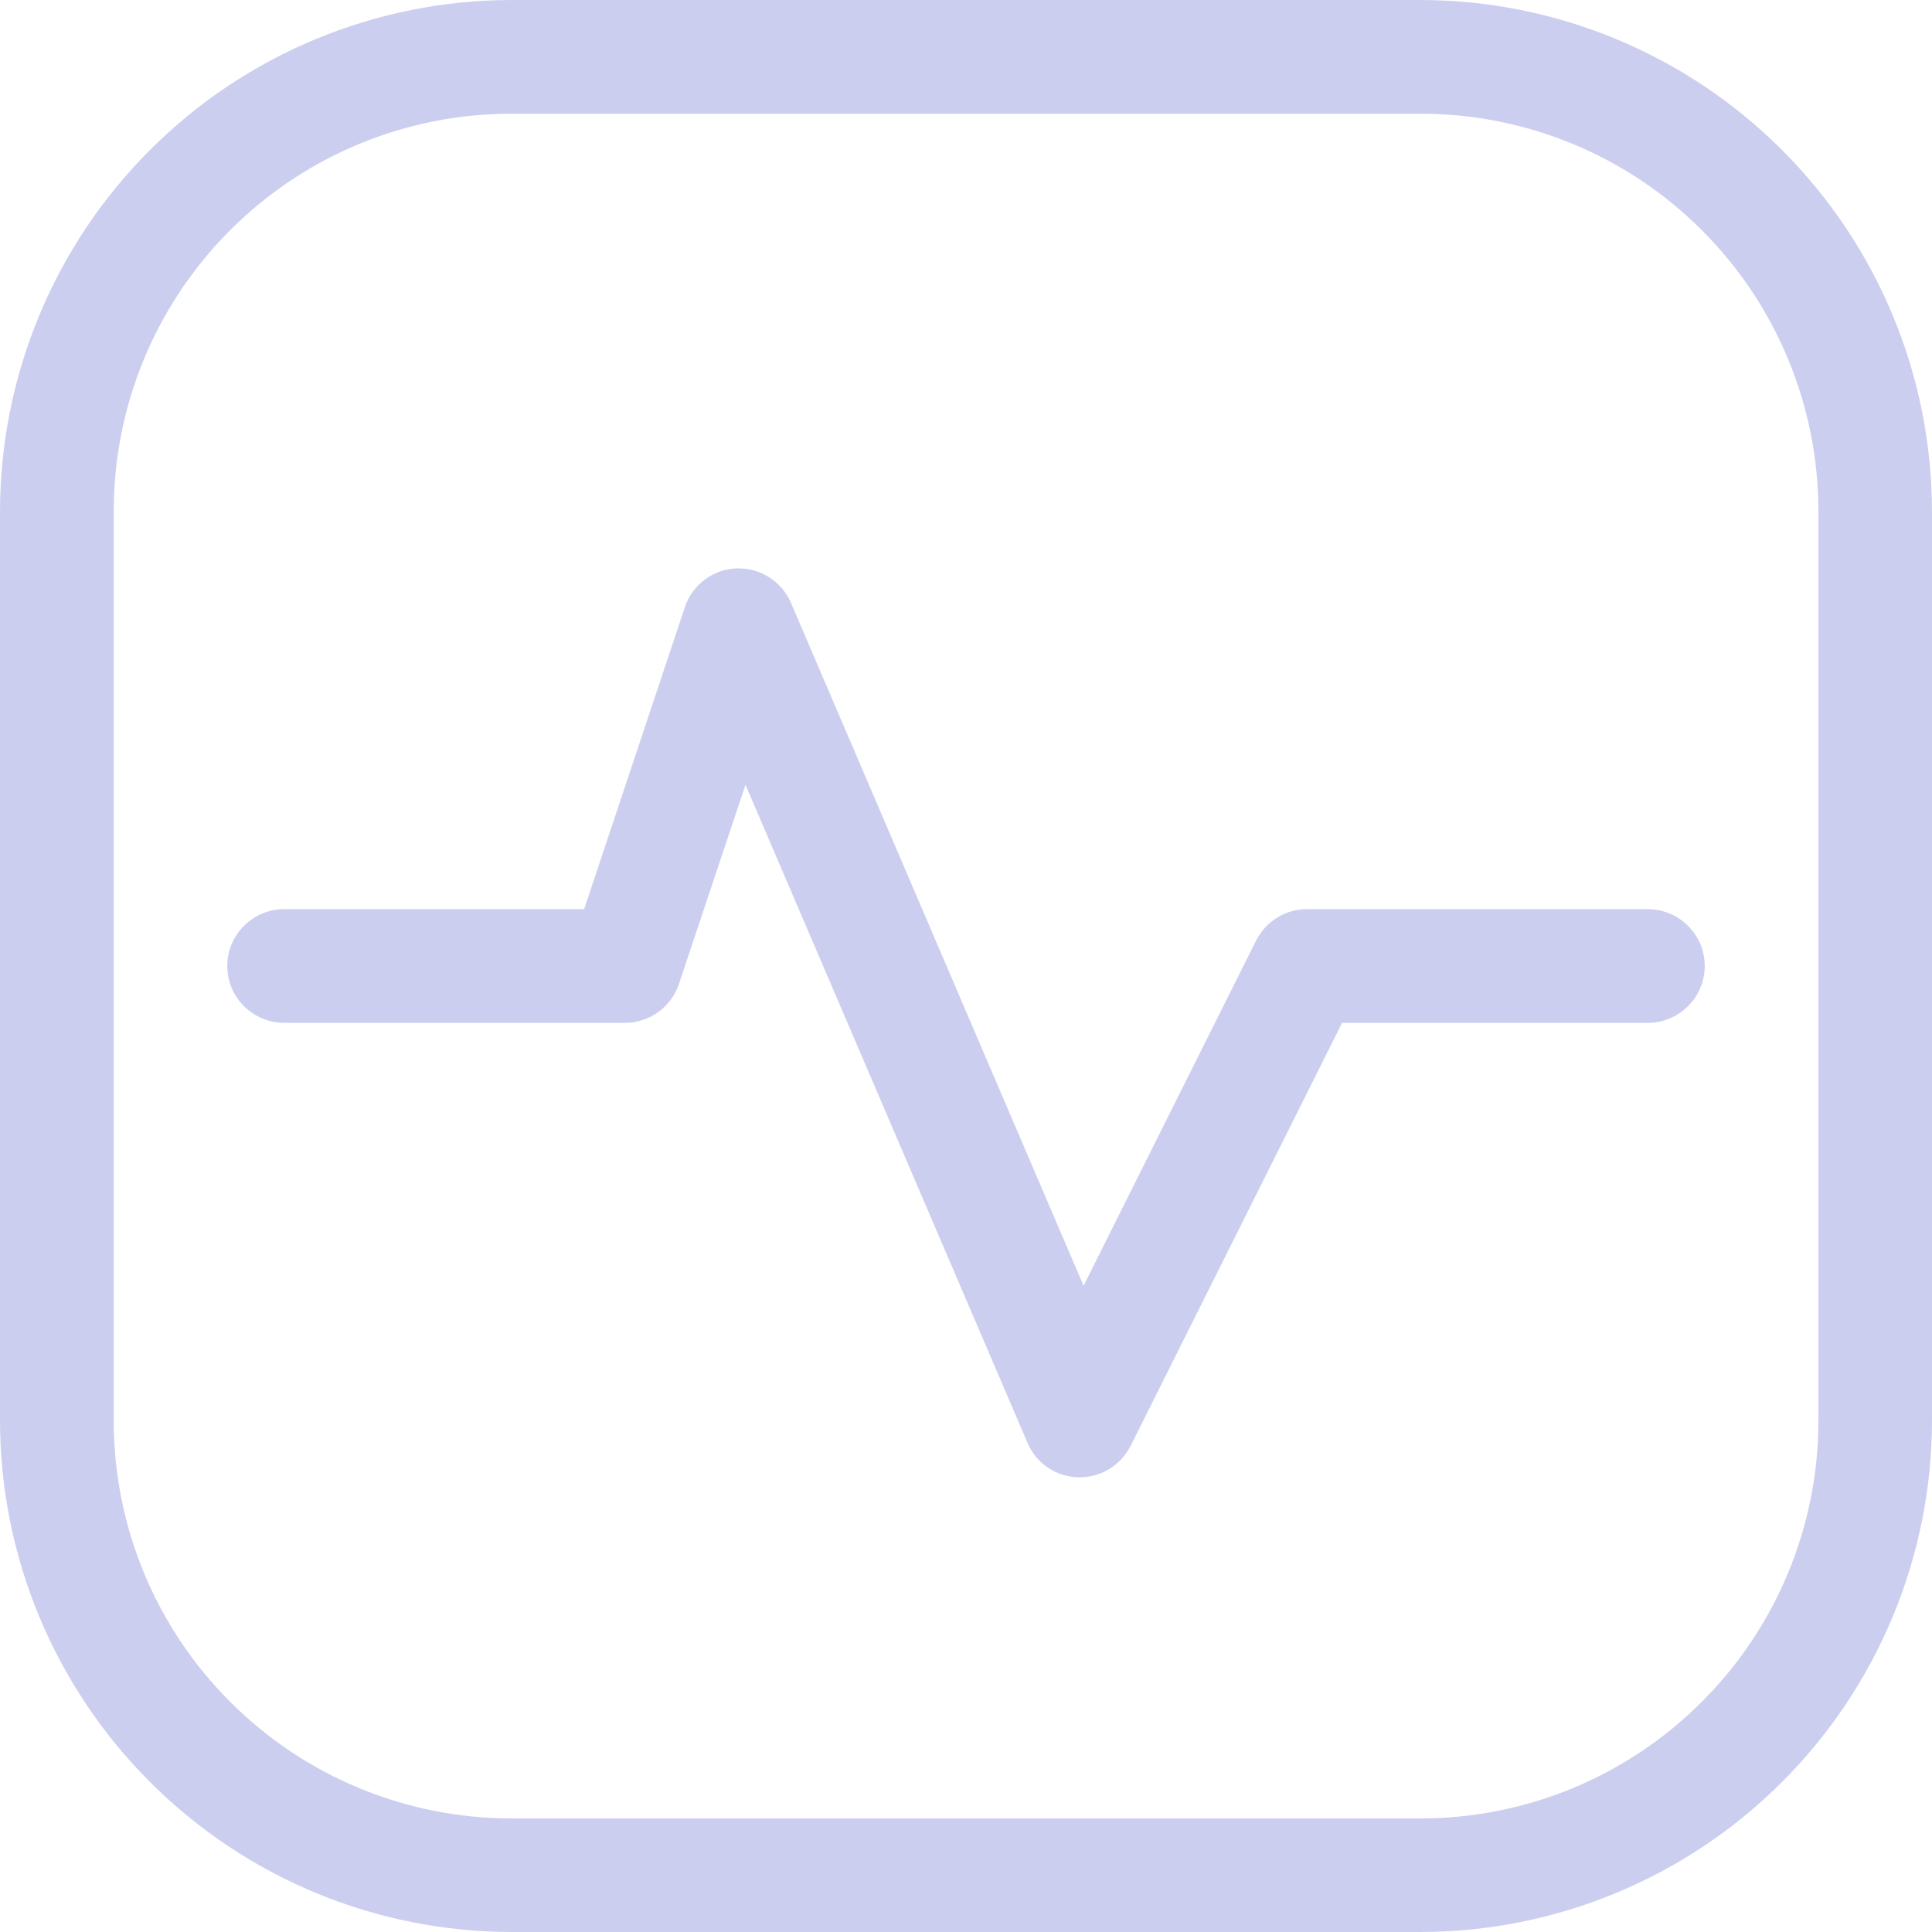 <svg width="14" height="14" viewBox="0 0 14 14" fill="none" xmlns="http://www.w3.org/2000/svg">
<path d="M10.294 0H3.706C2.723 0.001 1.781 0.392 1.087 1.087C0.392 1.781 0.001 2.723 0 3.706V10.294C0.001 11.277 0.392 12.219 1.087 12.913C1.781 13.608 2.723 13.999 3.706 14H10.294C11.277 13.999 12.219 13.608 12.913 12.913C13.608 12.219 13.999 11.277 14 10.294V3.706C13.999 2.723 13.608 1.781 12.913 1.087C12.219 0.392 11.277 0.001 10.294 0ZM13.177 10.294C13.177 11.059 12.873 11.792 12.332 12.332C11.792 12.873 11.059 13.177 10.294 13.177H3.706C2.941 13.177 2.208 12.873 1.668 12.332C1.127 11.792 0.824 11.059 0.824 10.294V3.706C0.824 2.941 1.127 2.208 1.668 1.668C2.208 1.127 2.941 0.824 3.706 0.824H10.294C11.059 0.824 11.792 1.127 12.332 1.668C12.873 2.208 13.177 2.941 13.177 3.706V10.294ZM12.353 7C12.353 7.109 12.31 7.214 12.232 7.291C12.155 7.368 12.05 7.412 11.941 7.412H9.725L8.192 10.479C8.156 10.549 8.102 10.607 8.035 10.647C7.967 10.687 7.89 10.707 7.811 10.705C7.733 10.703 7.657 10.678 7.592 10.634C7.527 10.59 7.477 10.528 7.446 10.456L5.402 5.687L4.92 7.13C4.892 7.212 4.84 7.283 4.77 7.334C4.7 7.384 4.616 7.412 4.529 7.412H2.059C1.95 7.412 1.845 7.368 1.768 7.291C1.69 7.214 1.647 7.109 1.647 7C1.647 6.891 1.69 6.786 1.768 6.709C1.845 6.632 1.95 6.588 2.059 6.588H4.233L4.963 4.399C4.989 4.32 5.039 4.251 5.106 4.201C5.172 4.151 5.252 4.122 5.336 4.119C5.419 4.116 5.501 4.137 5.572 4.182C5.642 4.226 5.698 4.291 5.731 4.367L7.852 9.317L9.102 6.816C9.137 6.747 9.189 6.69 9.254 6.65C9.319 6.609 9.394 6.588 9.471 6.588H11.941C12.05 6.588 12.155 6.632 12.232 6.709C12.31 6.786 12.353 6.891 12.353 7Z" fill="#CCCEEF"/>
</svg>
